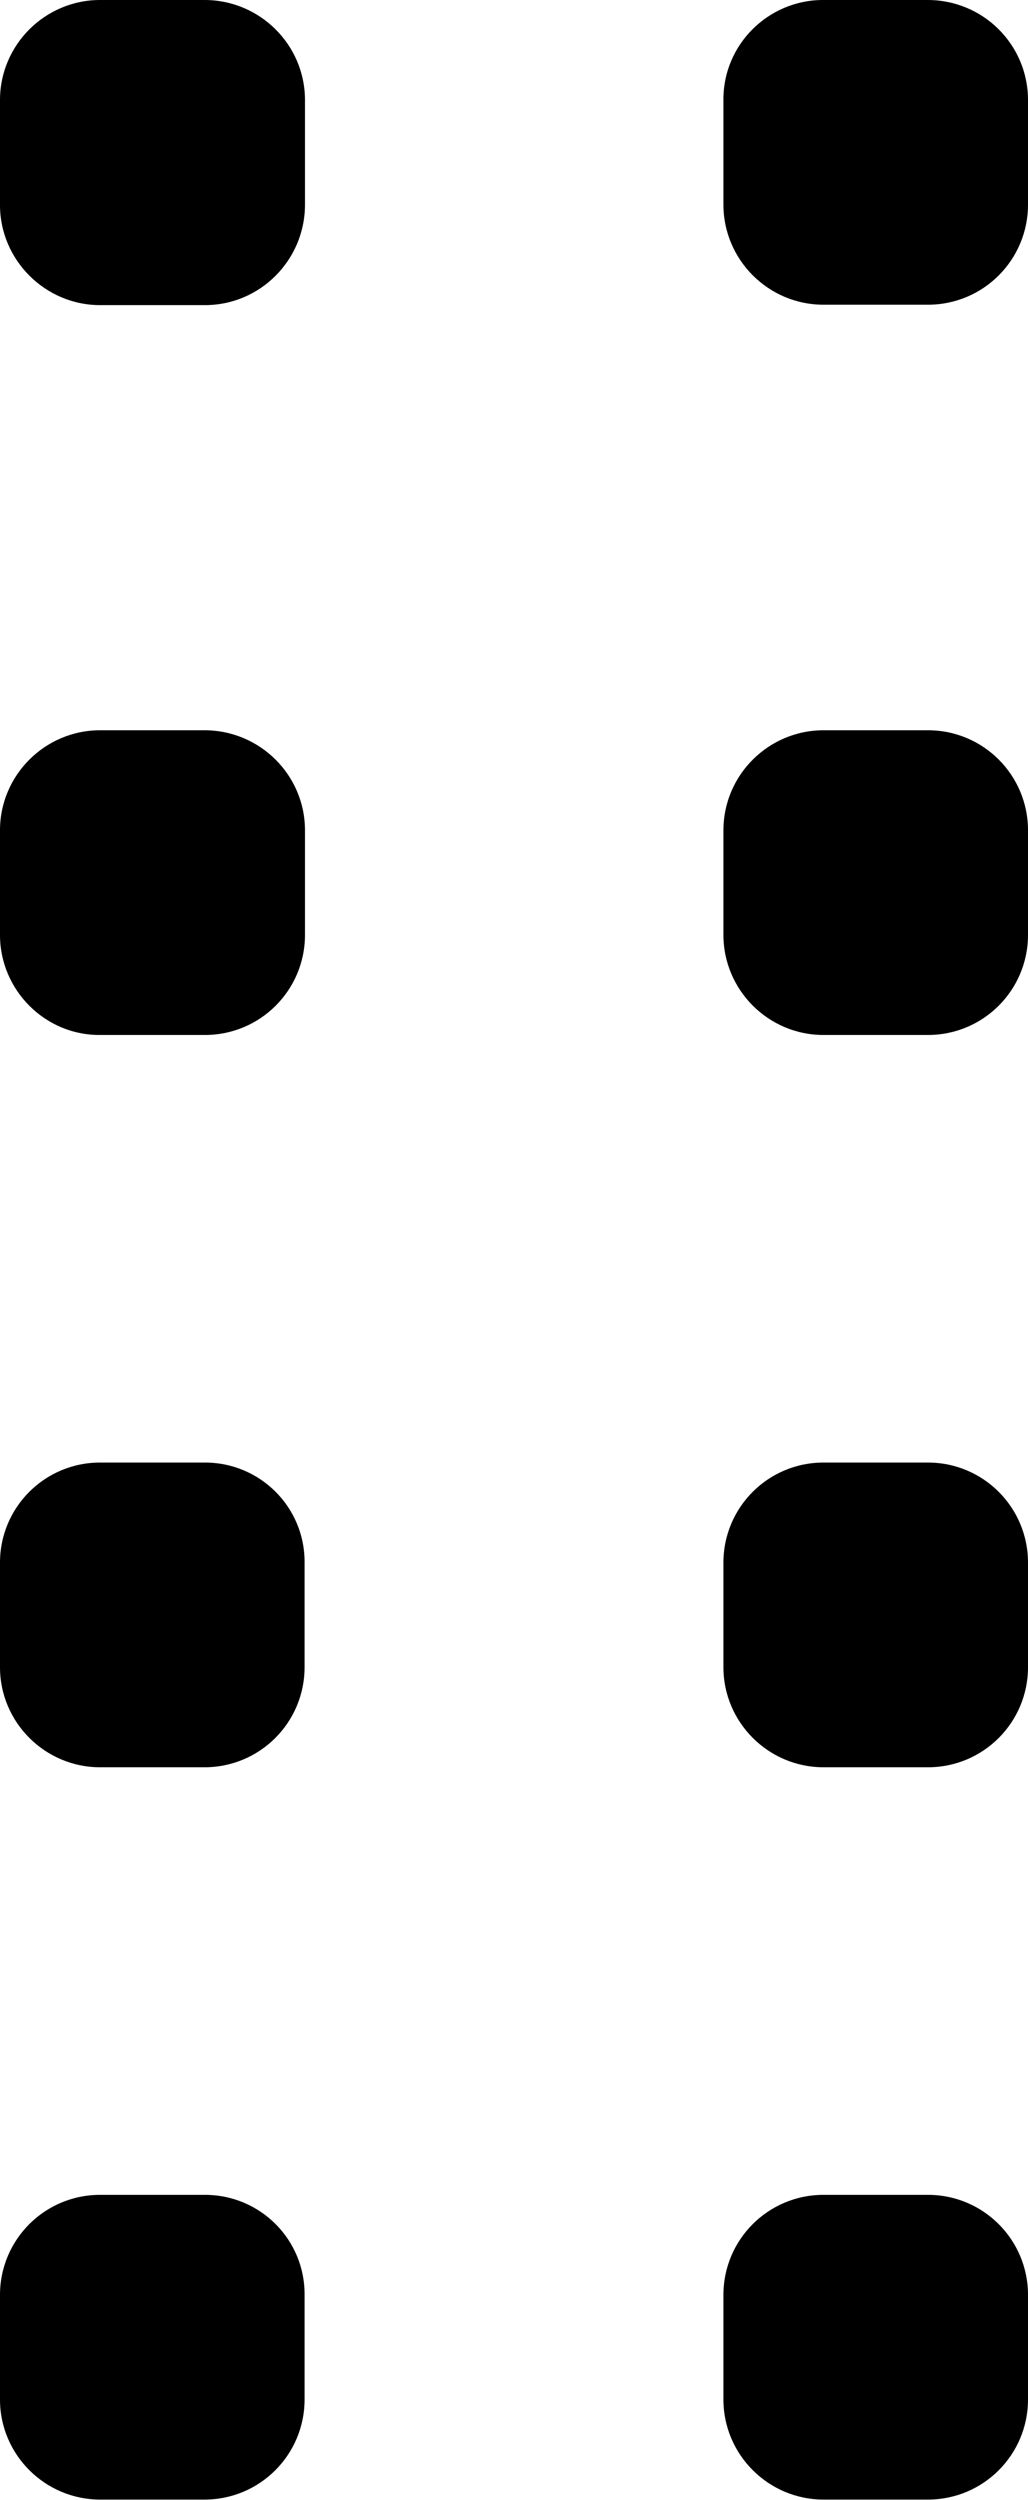 <svg version="1.1" id="Layer_1" xmlns="http://www.w3.org/2000/svg" xmlns:xlink="http://www.w3.org/1999/xlink" x="0px" y="0px"
	 viewBox="0 0 252.8 614.5" style="enable-background:new 0 0 252.8 614.5;" xml:space="preserve">
<path d="M75,204.1v25.7c0,13.6-11,24.6-24.6,24.6H24.6C11.1,254.5,0,243.4,0,229.8v-25.7c0-13.6,11.1-24.6,24.6-24.6h25.7
	C63.9,179.5,75,190.5,75,204.1z M50.4,359.5H24.6c-13.6,0-24.6,11-24.6,24.6v25.7c0,13.6,11.1,24.6,24.6,24.6h25.7
	c13.6,0,24.6-11,24.6-24.6v-25.7C75,370.5,64,359.5,50.4,359.5L50.4,359.5z M50.4,539.5H24.6c-13.6,0-24.6,11-24.6,24.6v25.7
	c0,13.6,11.1,24.6,24.6,24.6h25.7c13.6,0,24.6-11,24.6-24.6v-25.7C75,550.5,64,539.5,50.4,539.5z"/>
<path d="M75,24.6v25.7C75,63.9,64,75,50.4,75H24.6C11.1,75,0,63.9,0,50.4V24.6C0,11,11.1,0,24.6,0h25.7C63.9,0,75,11,75,24.6z"/>
<path d="M252.8,204.1v25.7c0,13.6-11,24.6-24.6,24.6h-25.7c-13.6,0-24.6-11.1-24.6-24.6v-25.7c0-13.6,11.1-24.6,24.6-24.6h25.7
	C241.8,179.5,252.8,190.5,252.8,204.1z M228.2,359.5h-25.7c-13.6,0-24.6,11-24.6,24.6v25.7c0,13.6,11.1,24.6,24.6,24.6h25.7
	c13.6,0,24.6-11,24.6-24.6v-25.7C252.8,370.5,241.8,359.5,228.2,359.5L228.2,359.5z M228.2,539.5h-25.7c-13.6,0-24.6,11-24.6,24.6
	v25.7c0,13.6,11.1,24.6,24.6,24.6h25.7c13.6,0,24.6-11,24.6-24.6v-25.7C252.8,550.5,241.8,539.5,228.2,539.5z"/>
<path d="M252.8,24.6v25.7c0,13.6-11,24.6-24.6,24.6h-25.7c-13.6,0-24.6-11.1-24.6-24.6V24.6C177.8,11,188.9,0,202.4,0h25.7
	C241.8,0,252.8,11,252.8,24.6z"/>
</svg>
